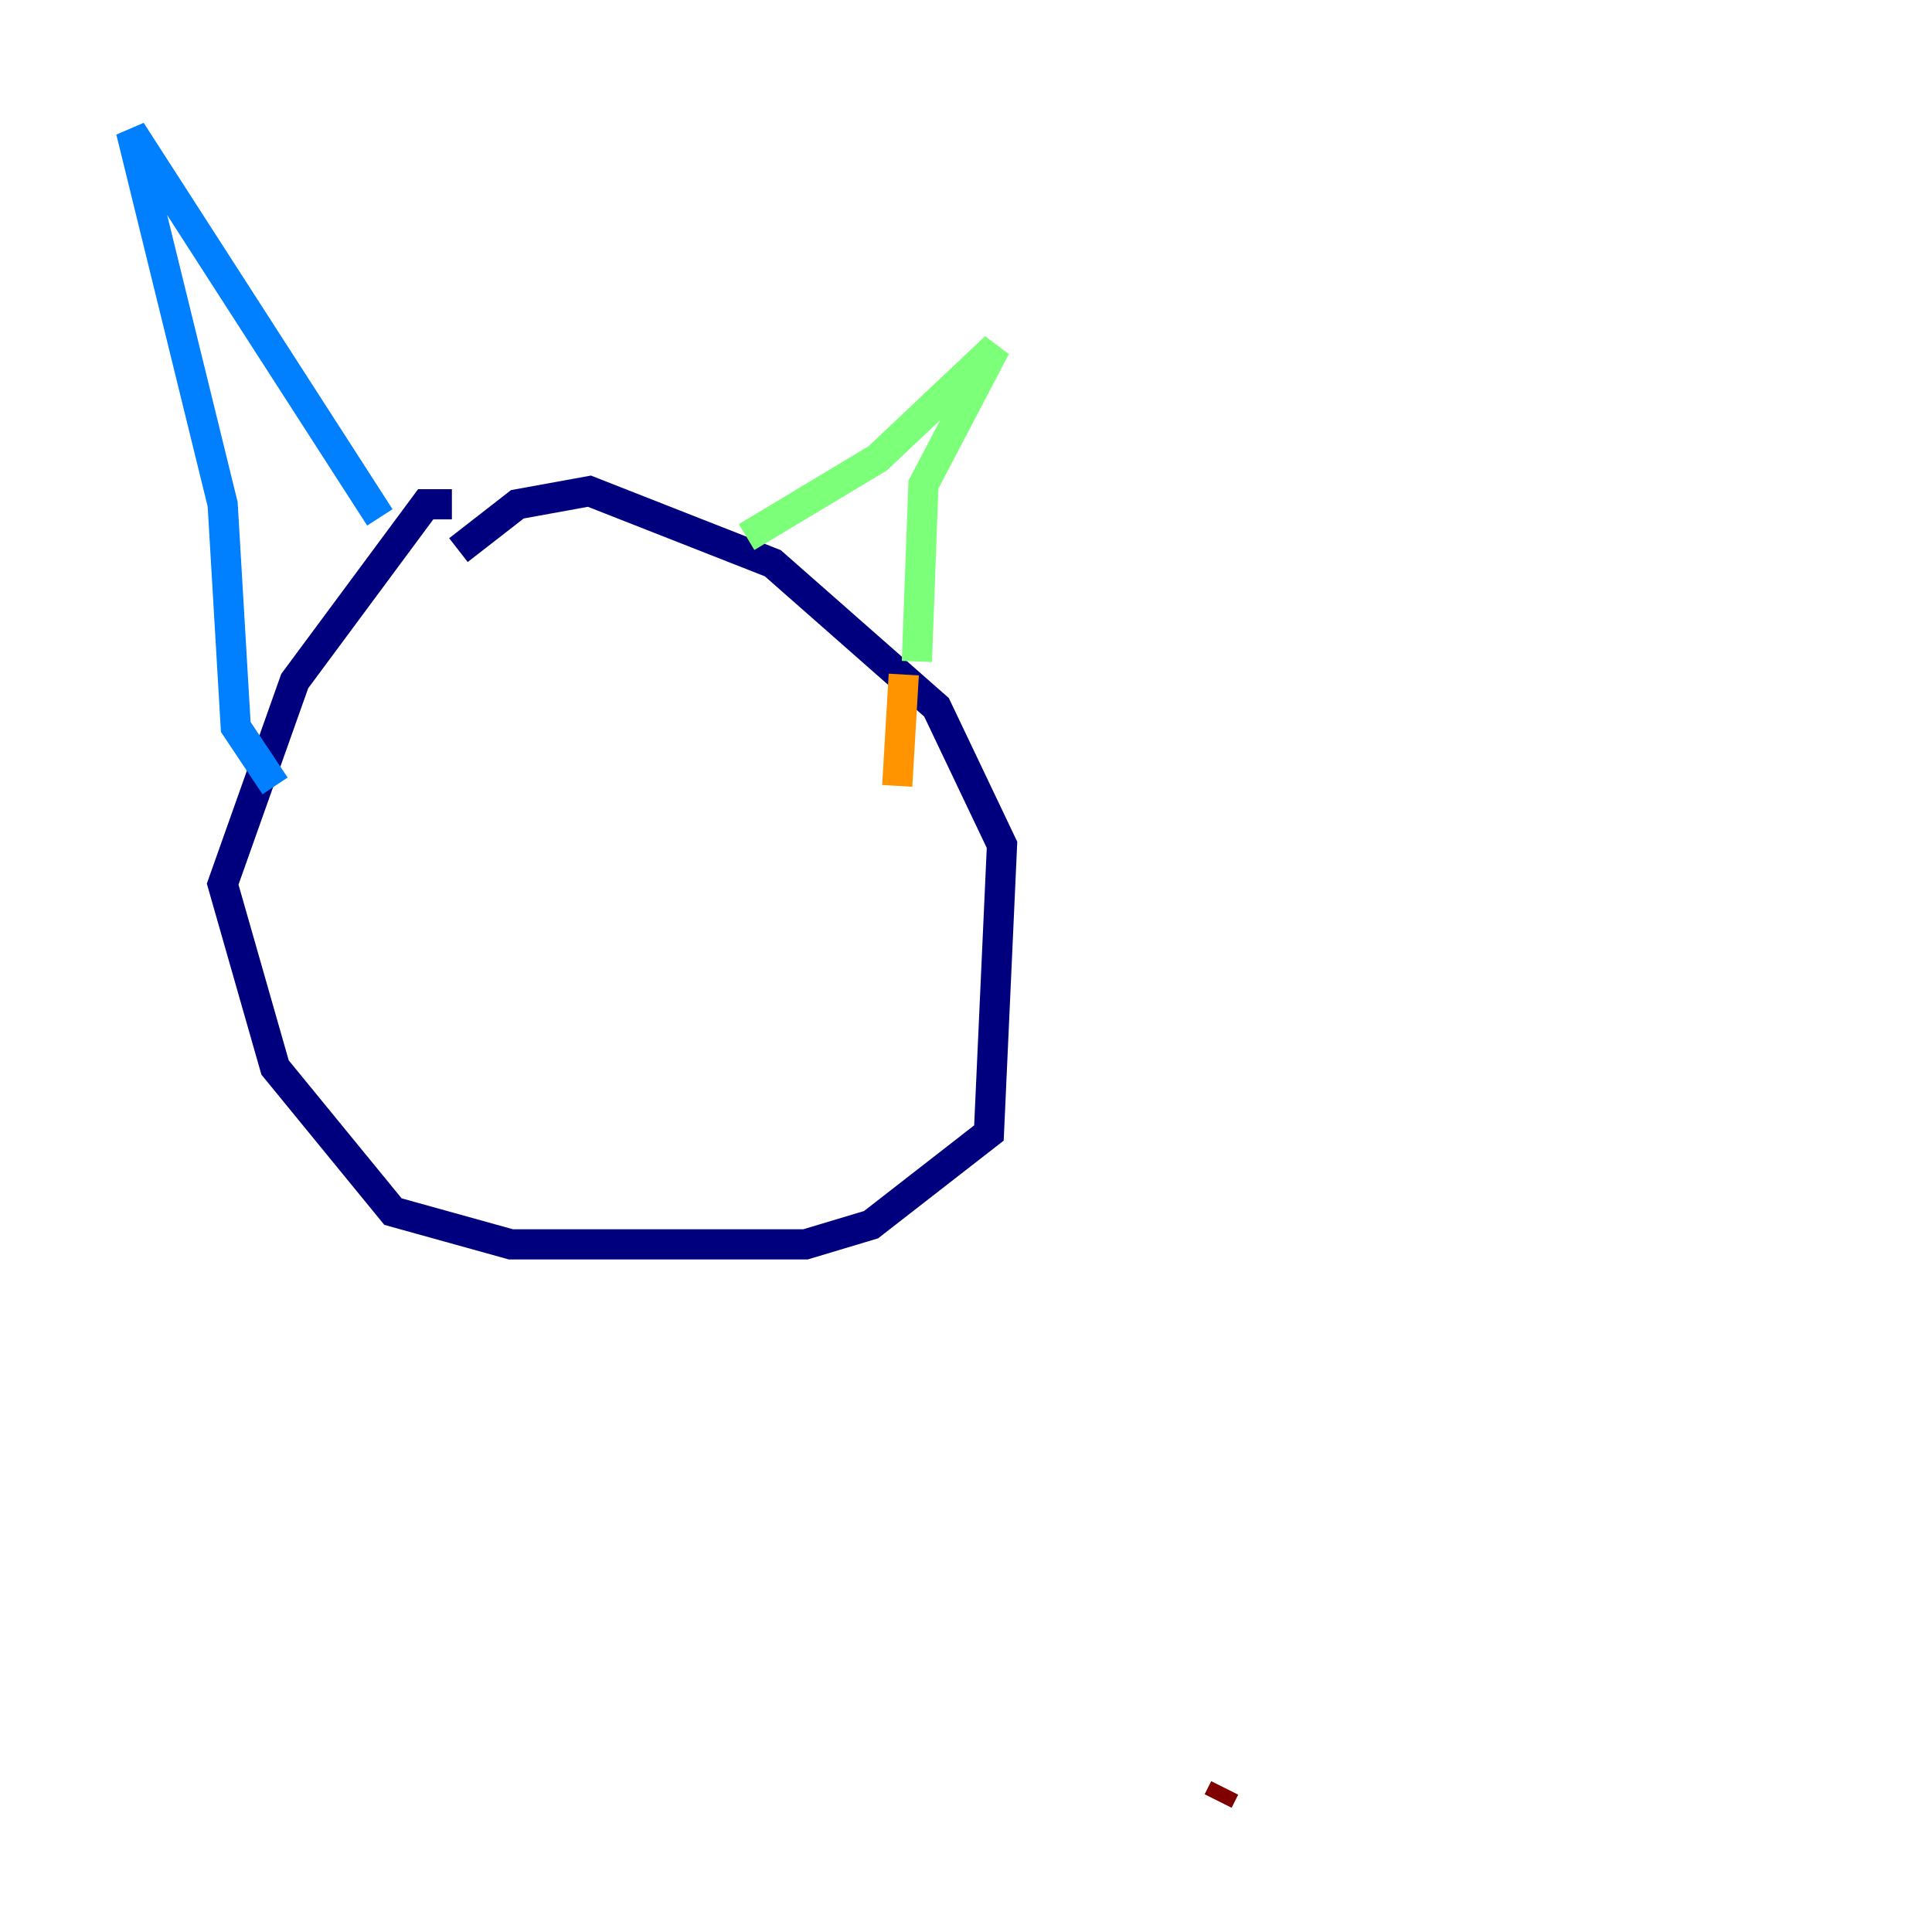 <?xml version="1.0" encoding="utf-8" ?>
<svg baseProfile="tiny" height="128" version="1.2" viewBox="0,0,128,128" width="128" xmlns="http://www.w3.org/2000/svg" xmlns:ev="http://www.w3.org/2001/xml-events" xmlns:xlink="http://www.w3.org/1999/xlink"><defs /><polyline fill="none" points="29.939,33.41 28.203,33.41 19.525,45.125 14.752,58.576 18.224,70.725 26.034,80.271 33.844,82.441 53.37,82.441 57.709,81.139 65.519,75.064 66.386,55.973 62.047,46.861 51.2,37.315 39.051,32.542 34.278,33.41 30.373,36.447" stroke="#00007f" stroke-width="2" /><polyline fill="none" points="18.224,52.068 15.62,48.163 14.752,33.41 8.678,8.678 25.166,34.278" stroke="#0080ff" stroke-width="2" /><polyline fill="none" points="49.464,35.58 58.142,30.373 65.953,22.997 61.18,32.108 60.746,43.824" stroke="#7cff79" stroke-width="2" /><polyline fill="none" points="59.878,44.691 59.444,52.068" stroke="#ff9400" stroke-width="2" /><polyline fill="none" points="80.705,119.322 81.139,118.454" stroke="#7f0000" stroke-width="2" /></svg>